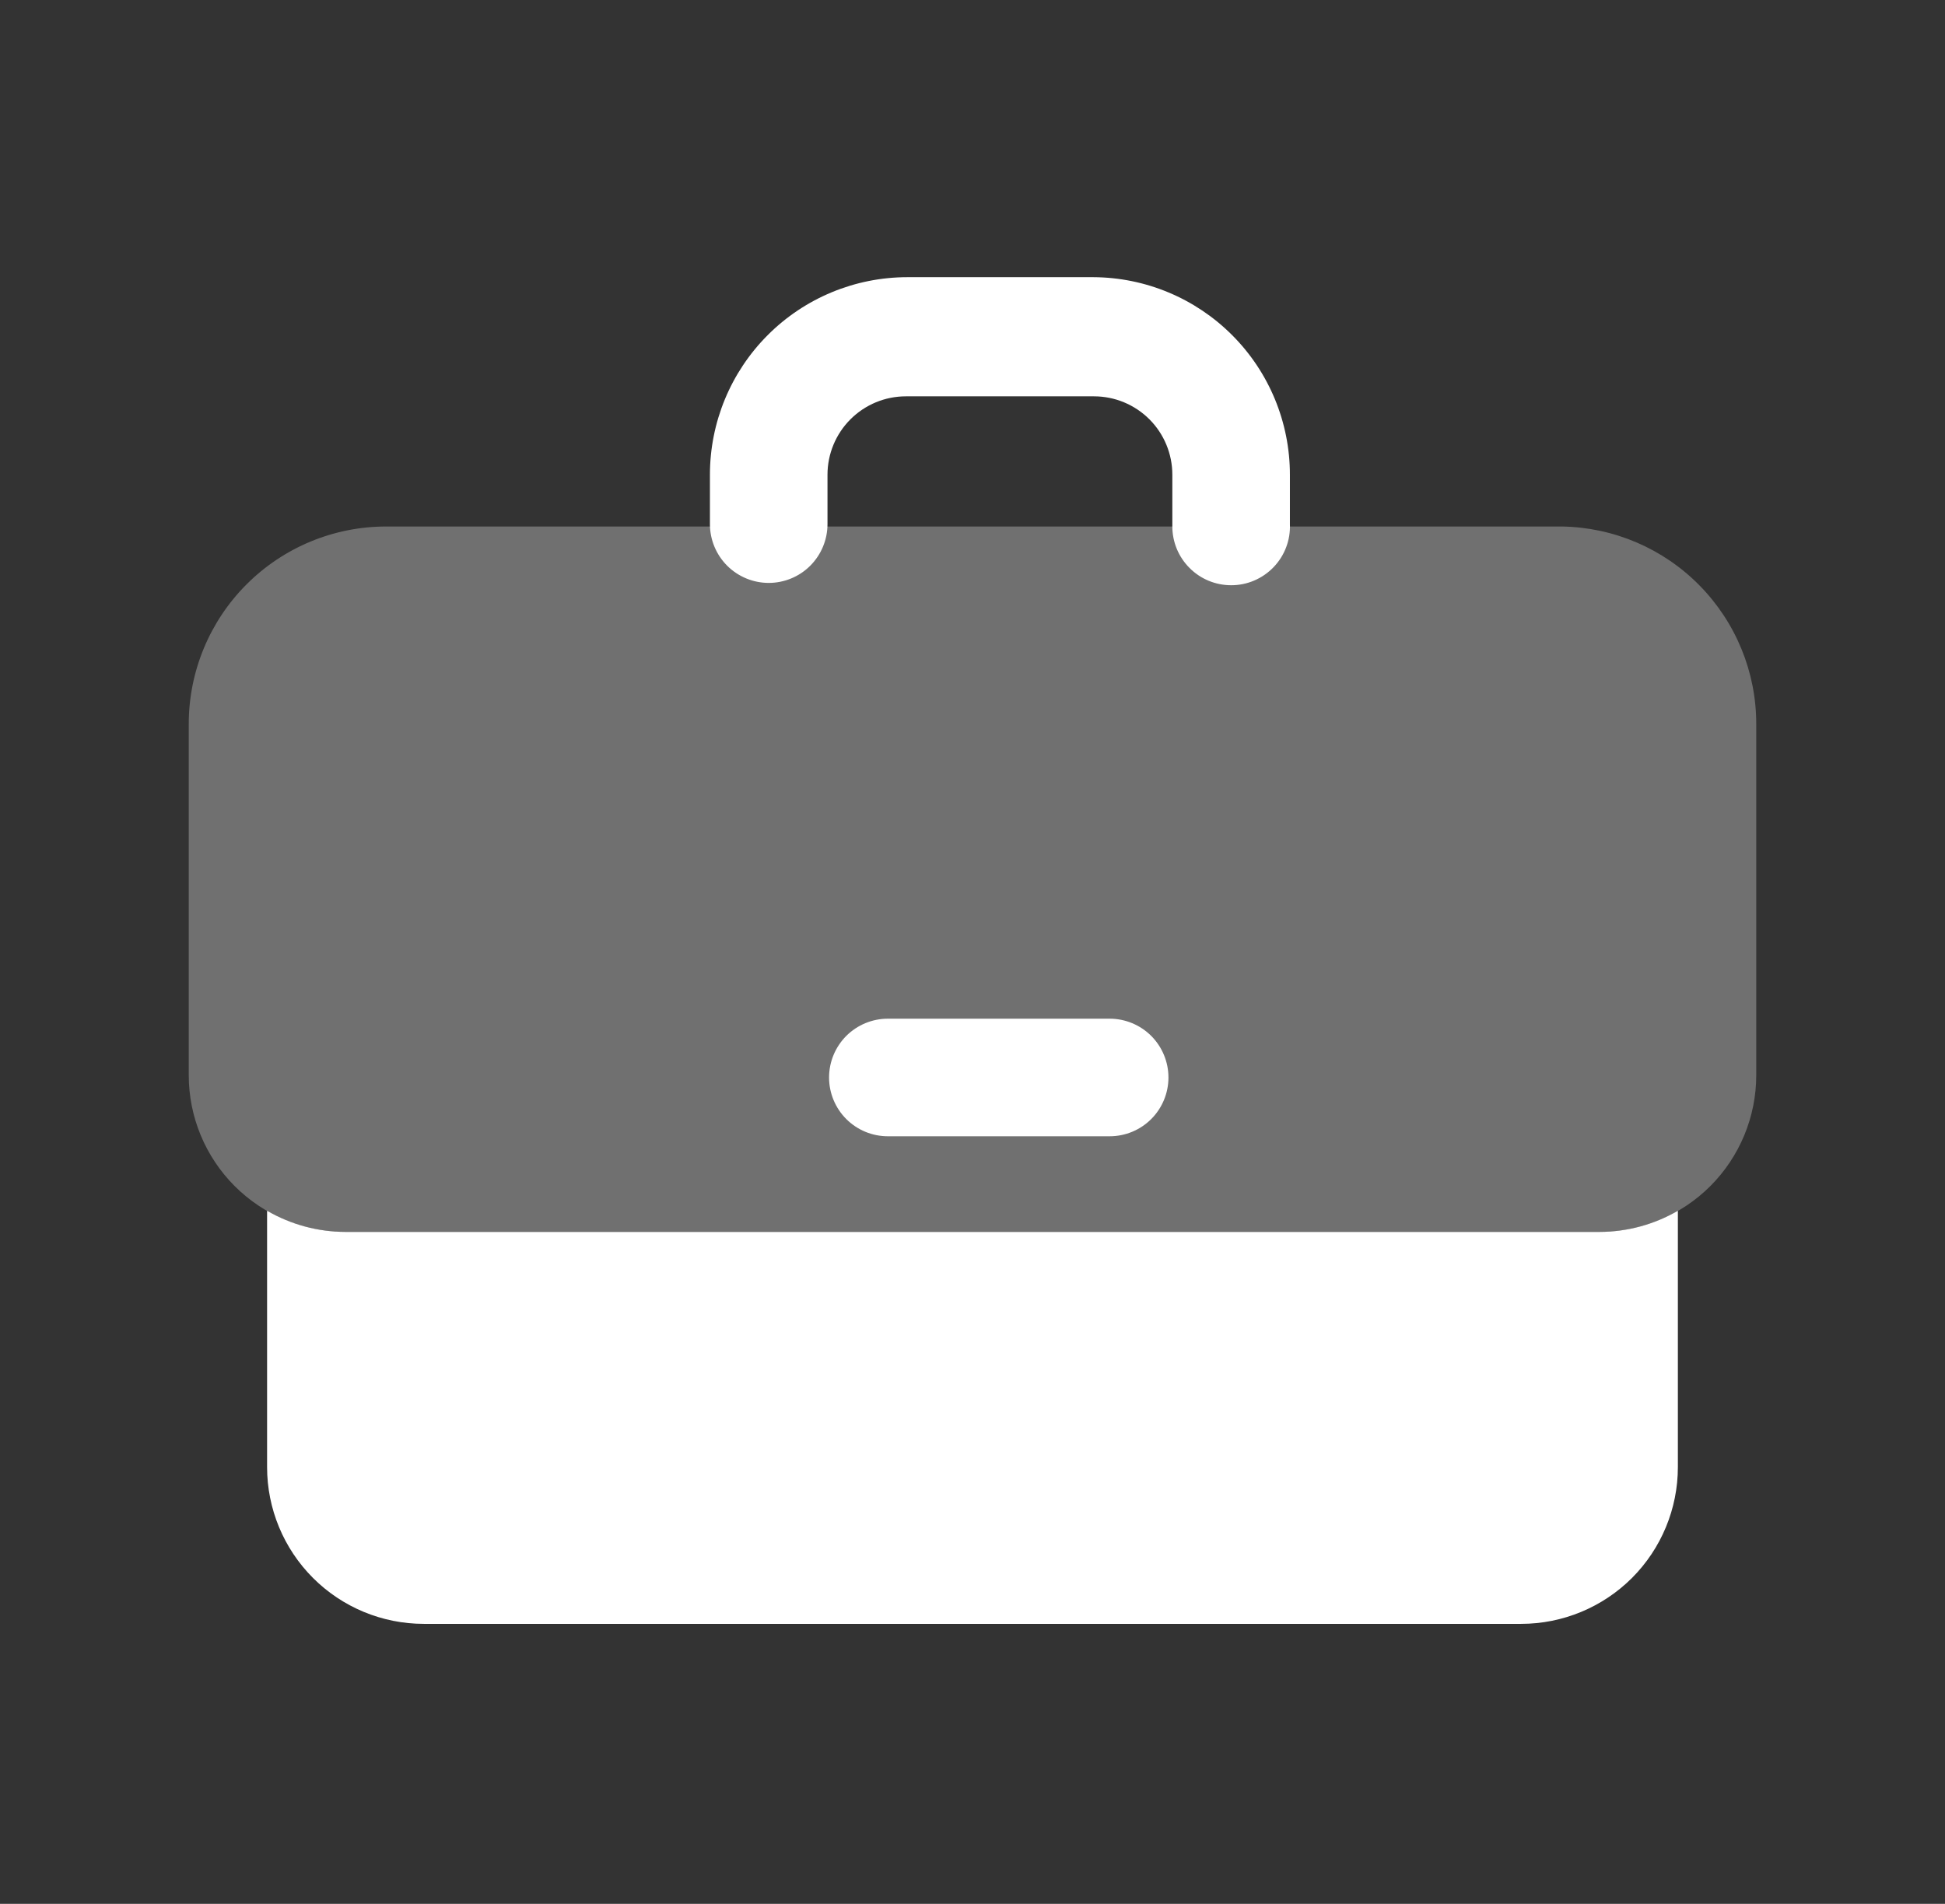 <svg viewBox="0 0 47 46" fill="none" xmlns="http://www.w3.org/2000/svg" color="white">
    <rect x="0" y="0" width="47" height="46" fill="#333333" stroke="none"/>
    <g id="office-bag">
        <g id="finance">
            <g id="office-bag_2">
                <path id="Vector" opacity="0.3"
                    d="M38.651 29.766H8.348C7.344 29.766 6.38 29.367 5.67 28.657C4.96 27.946 4.561 26.983 4.561 25.978V17.493C4.561 16.228 5.063 15.014 5.958 14.119C6.854 13.223 8.067 12.721 9.333 12.721H37.742C38.995 12.741 40.19 13.252 41.068 14.145C41.947 15.038 42.44 16.241 42.439 17.493V25.978C42.439 26.983 42.04 27.946 41.33 28.657C40.62 29.367 39.656 29.766 38.651 29.766Z"
                    fill="currentColor" />
                <path id="Vector_2"
                    d="M38.651 29.765H8.348C7.683 29.764 7.03 29.588 6.454 29.254V35.447C6.454 36.452 6.853 37.415 7.564 38.126C8.274 38.836 9.237 39.235 10.242 39.235H36.757C37.762 39.235 38.725 38.836 39.436 38.126C40.146 37.415 40.545 36.452 40.545 35.447V29.254C39.97 29.588 39.316 29.764 38.651 29.765Z"
                    fill="currentColor" />
                <path id="Vector_3"
                    d="M26.814 27.454H21.455C21.078 27.454 20.717 27.305 20.45 27.038C20.184 26.772 20.034 26.41 20.034 26.034C20.034 25.657 20.184 25.296 20.45 25.029C20.717 24.763 21.078 24.613 21.455 24.613H26.814C27.191 24.613 27.552 24.763 27.819 25.029C28.085 25.296 28.235 25.657 28.235 26.034C28.235 26.41 28.085 26.772 27.819 27.038C27.552 27.305 27.191 27.454 26.814 27.454Z"
                    fill="currentColor" />
                <path id="Vector_4"
                    d="M29.75 14.14C29.373 14.14 29.012 13.991 28.746 13.724C28.479 13.458 28.329 13.097 28.329 12.72V11.47C28.329 10.968 28.13 10.486 27.775 10.131C27.42 9.776 26.938 9.576 26.436 9.576H21.89C21.388 9.576 20.906 9.776 20.551 10.131C20.196 10.486 19.996 10.968 19.996 11.47V12.663C19.996 13.04 19.846 13.401 19.58 13.668C19.314 13.934 18.953 14.084 18.576 14.084C18.199 14.084 17.838 13.934 17.571 13.668C17.305 13.401 17.155 13.04 17.155 12.663V11.47C17.155 10.204 17.658 8.99 18.553 8.095C19.448 7.2 20.662 6.697 21.928 6.697H26.417C27.679 6.702 28.888 7.207 29.779 8.102C30.67 8.996 31.17 10.207 31.17 11.47V12.663C31.178 12.854 31.147 13.045 31.079 13.224C31.011 13.403 30.908 13.566 30.775 13.704C30.642 13.842 30.483 13.952 30.307 14.027C30.131 14.102 29.941 14.141 29.75 14.14Z"
                    fill="currentColor" />
            </g>
        </g>
    </g>
</svg>